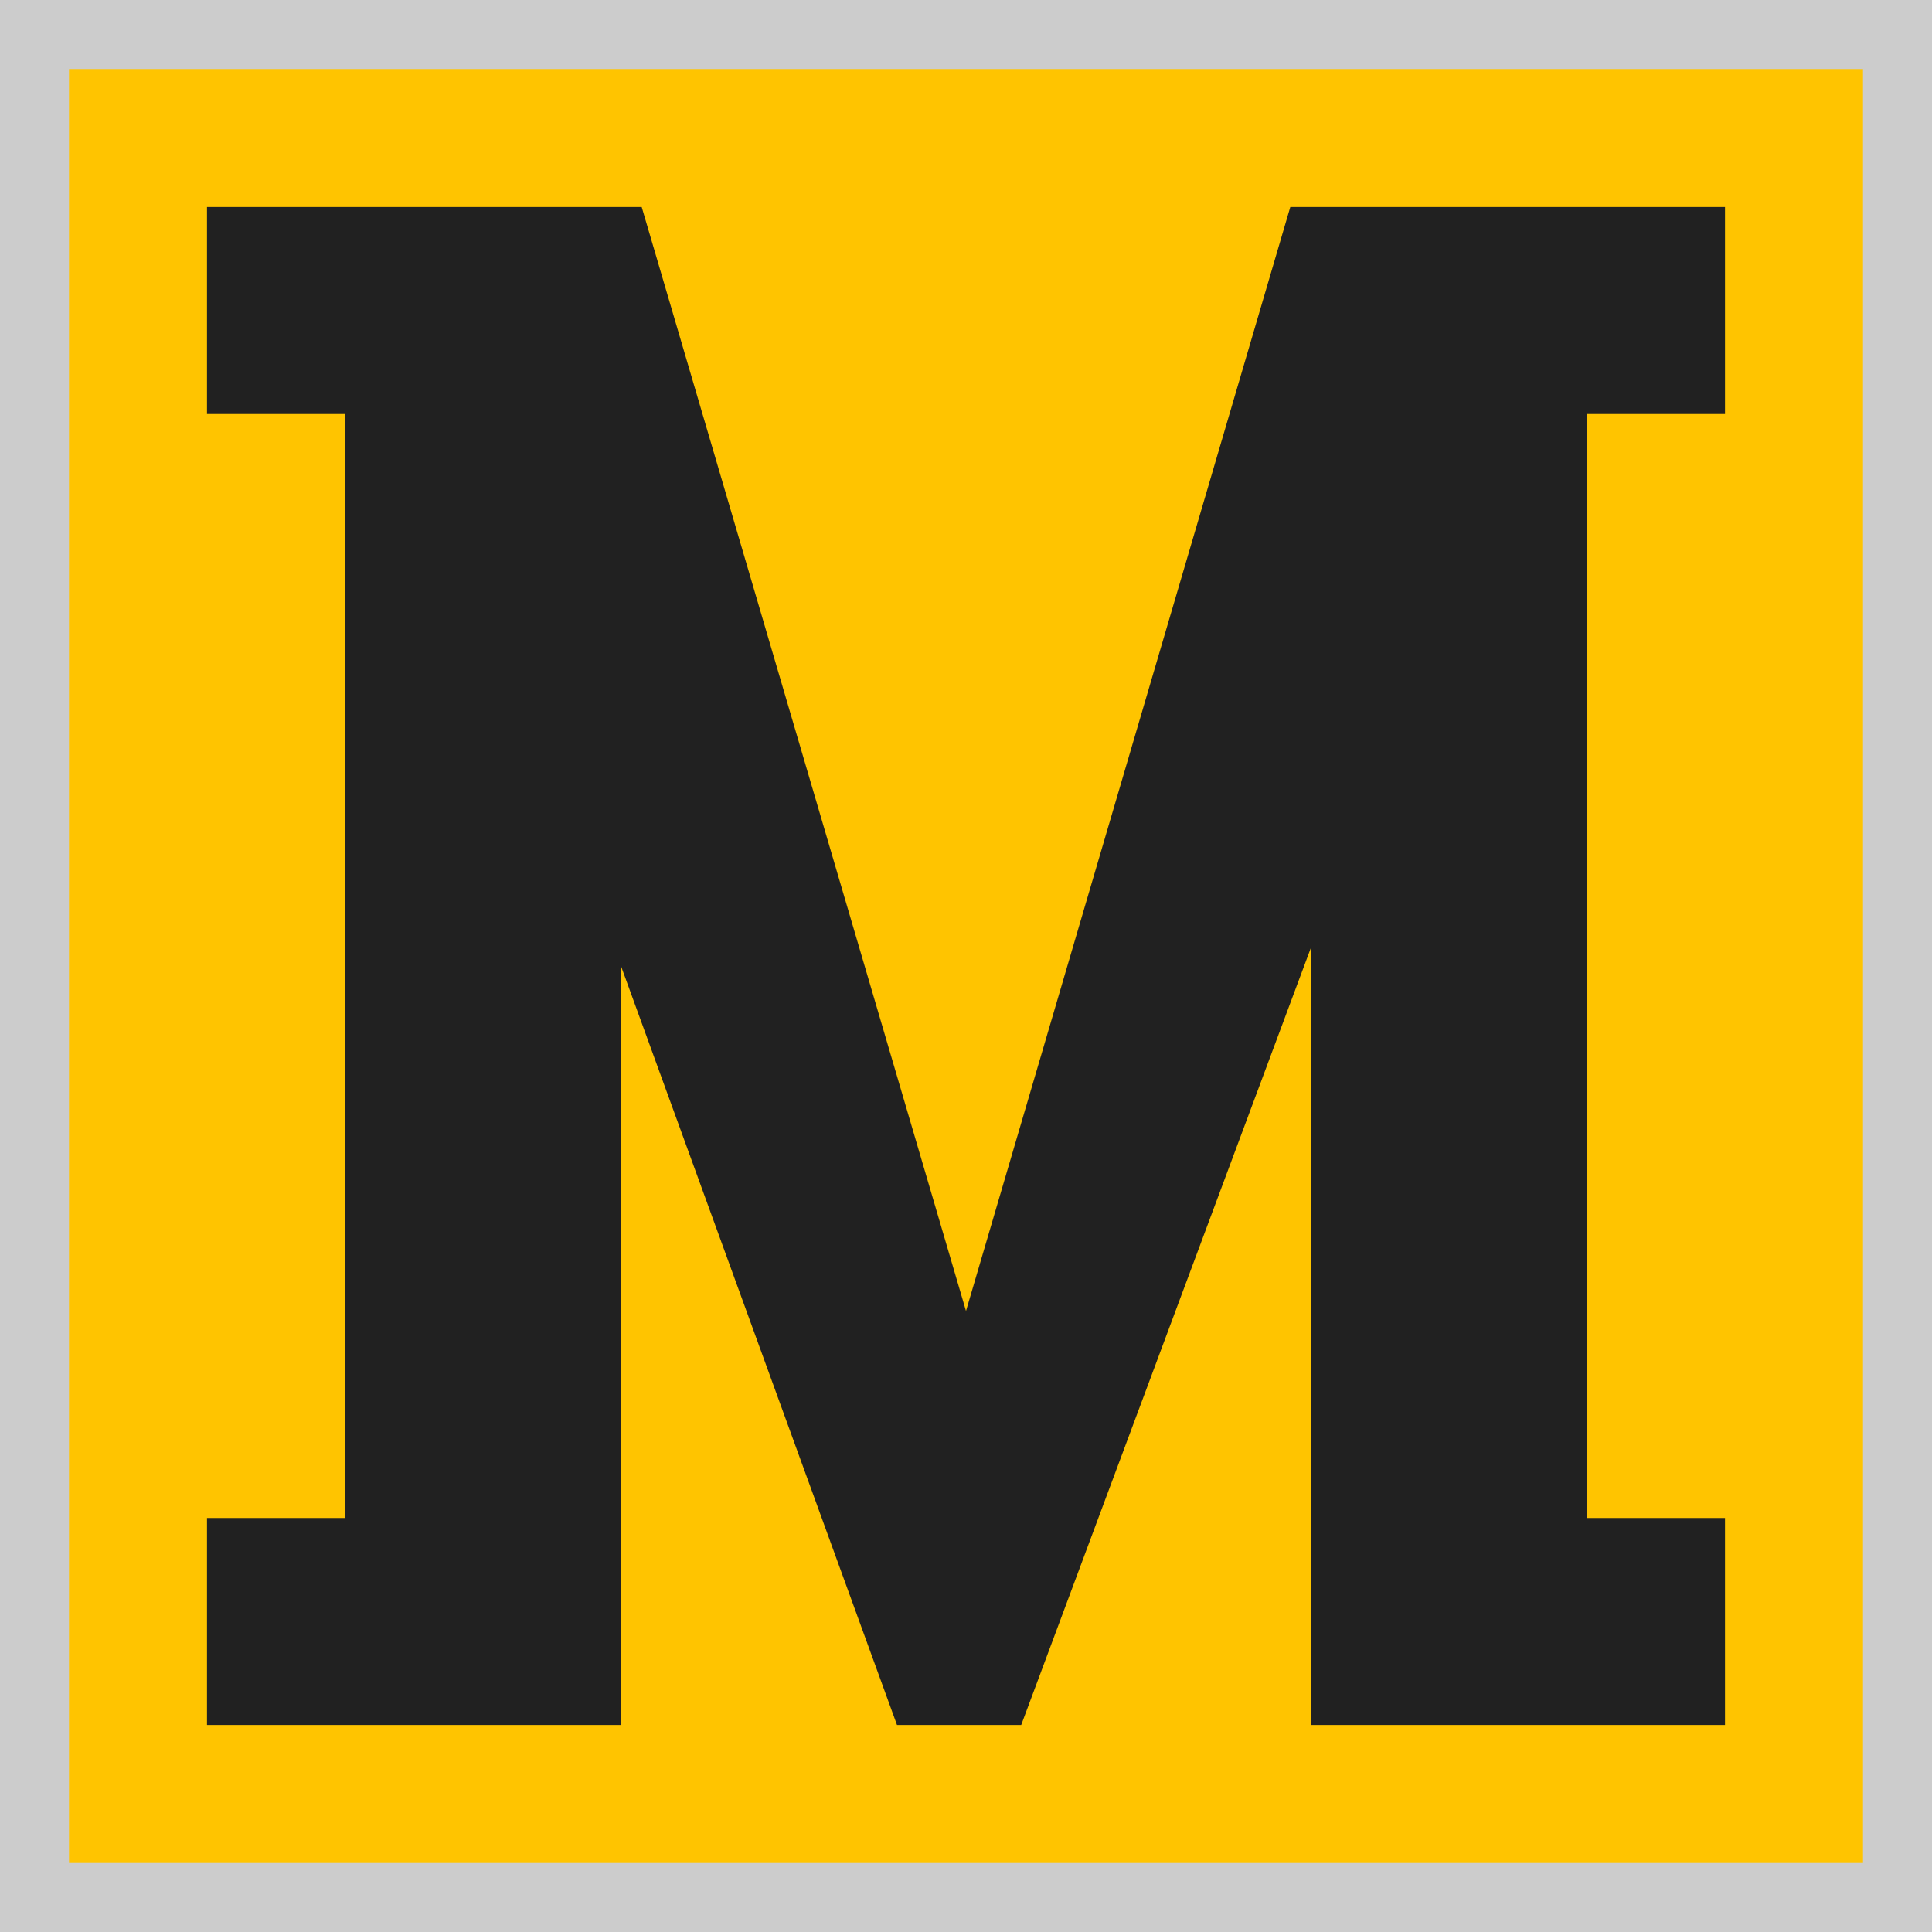 <svg width="28" height="28" viewBox="0 0 28 28">
  <rect x="0" y="0" width="28" height="28" fill="#808080" stroke="none"/>
  <g fill="none">
    <polygon fill="#FFF" points="28 0 0 0 0 28 28 28" opacity=".6"/>
    <rect width="26" height="26" x="1" y="1" fill="#FFC400"/>
    <path fill="#212121" d="M5,3 L9.3,3 L14,19 L18.7,3 L19,3 L23,3 L25,3 L25,6 L23,6 L23,22 L25,22 L25,25 L23,25 L19,25 L19,13.732 L14.8,25 L13,25 L9,14 L9,25 L5,25 L3,25 L3,22 L5,22 L5,6 L3,6 L3,3 L5,3 Z"/>
  </g>
</svg>
